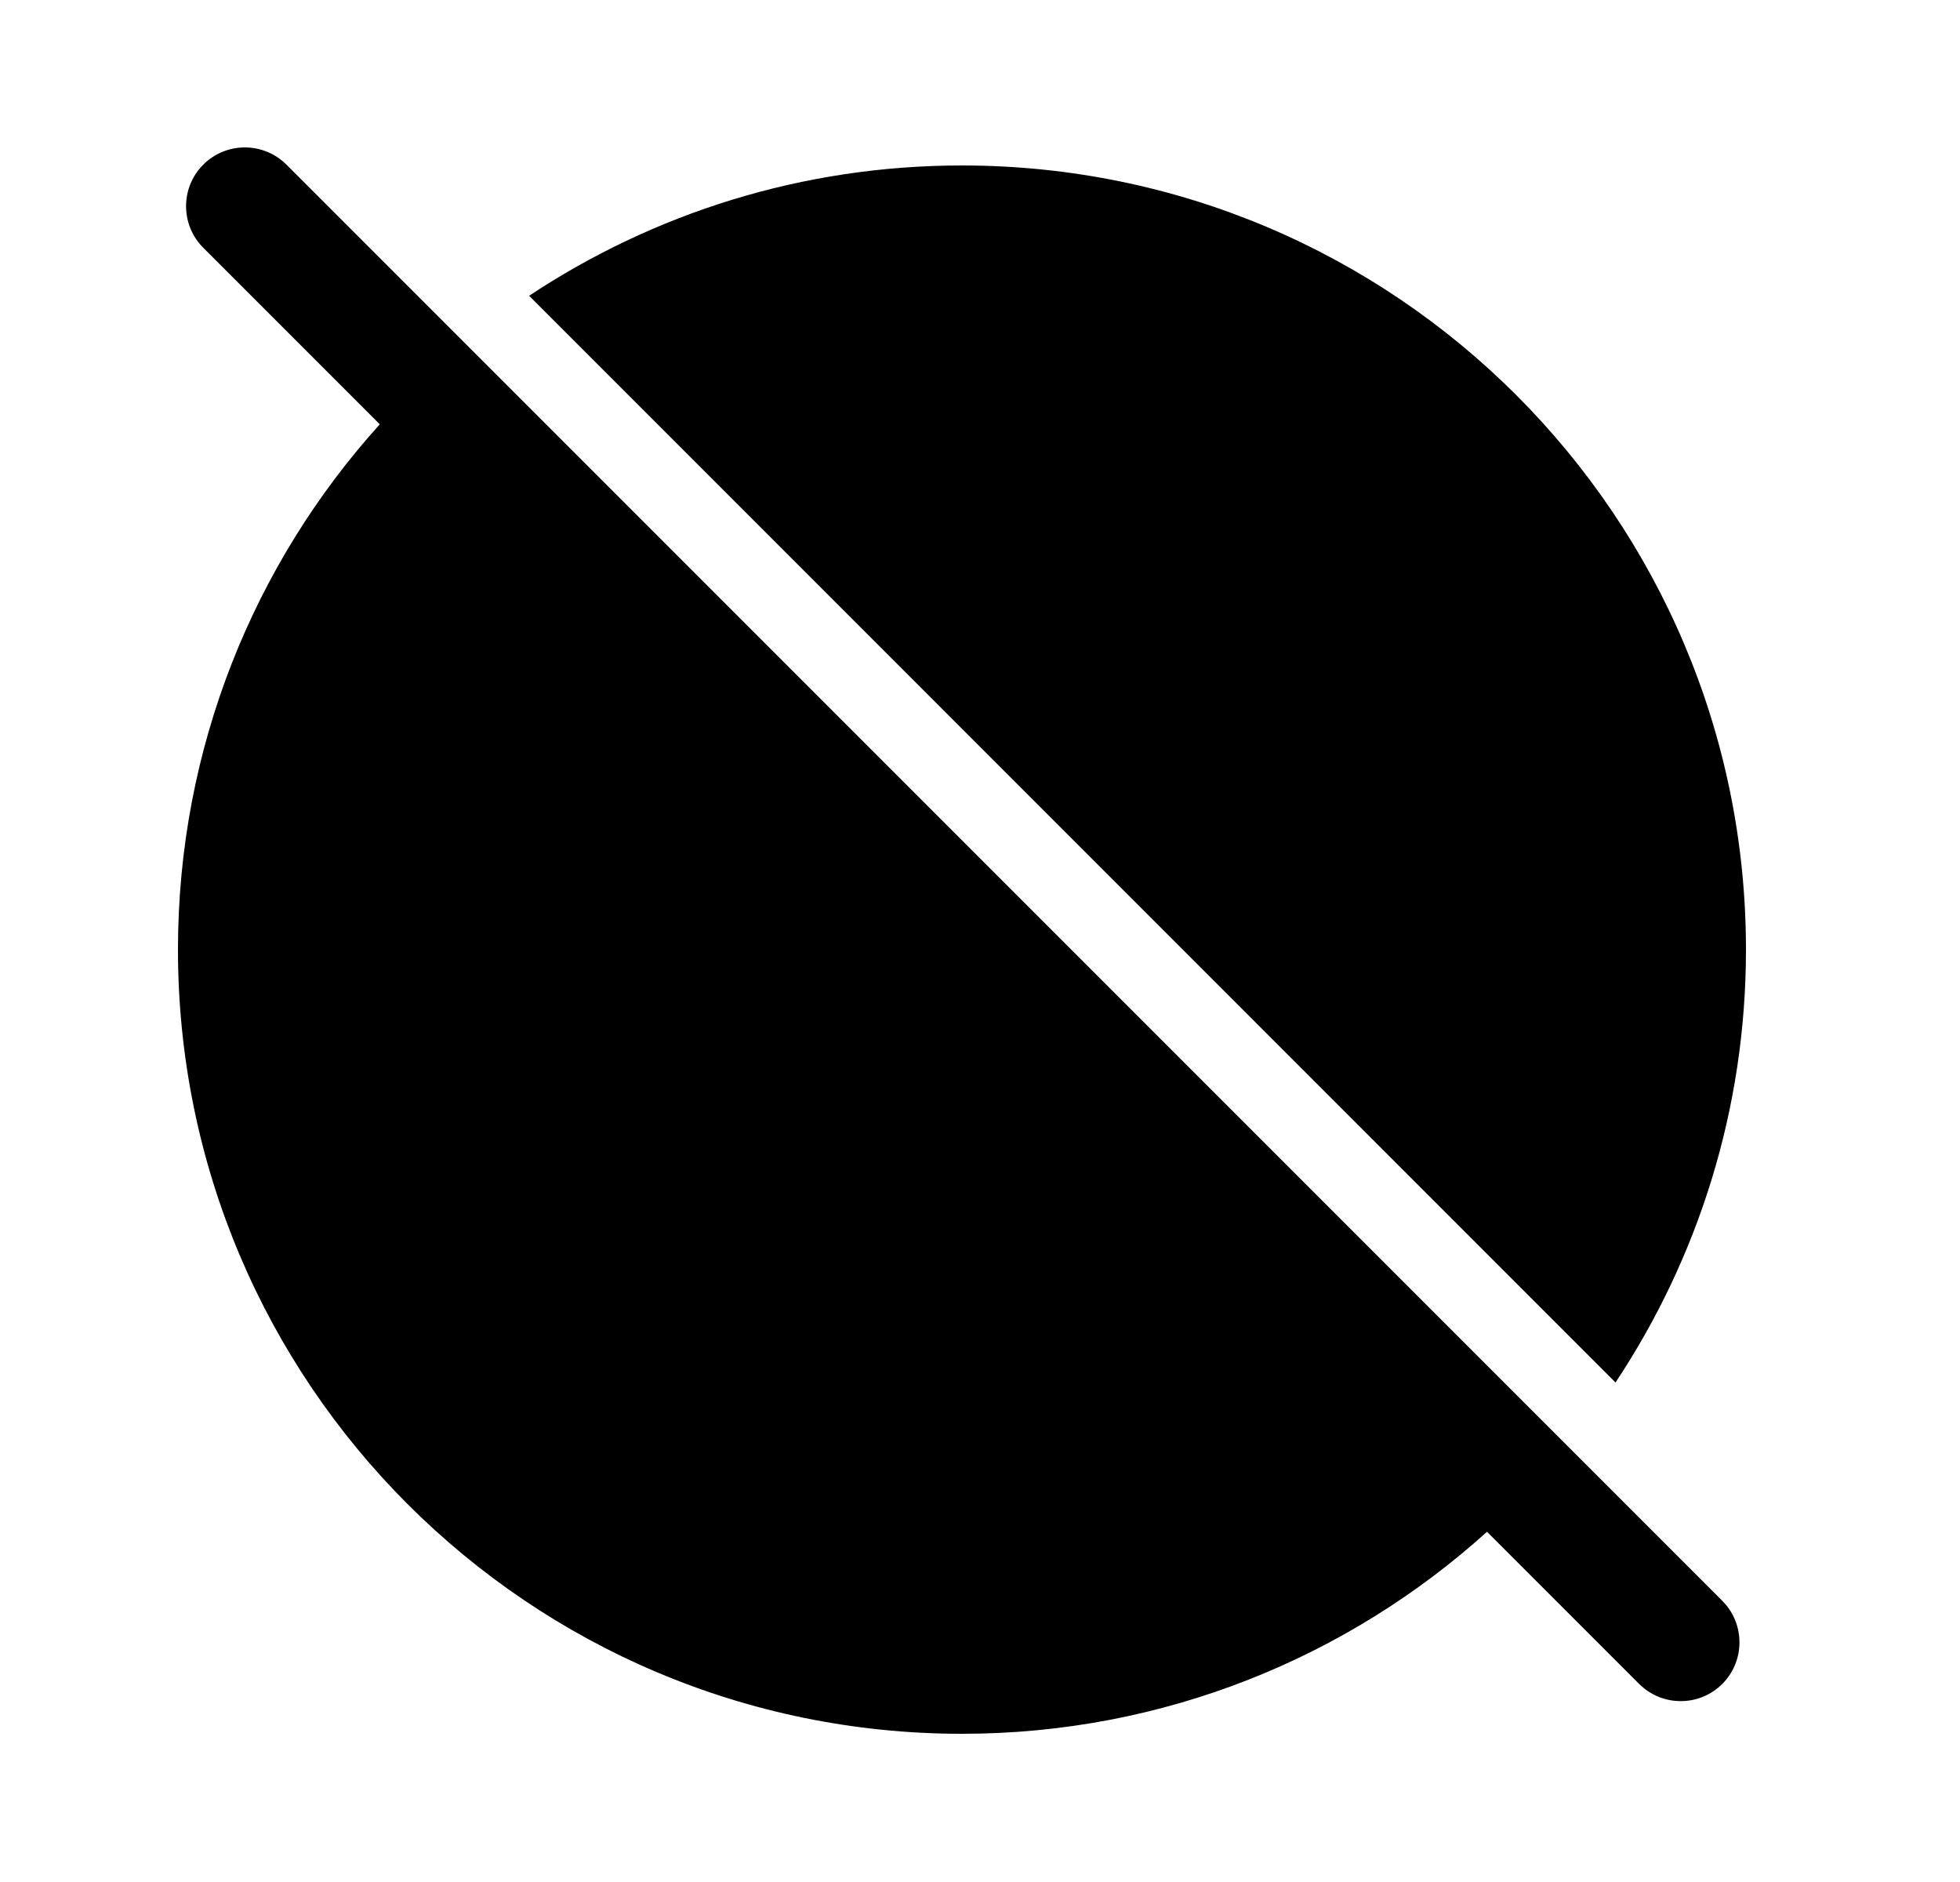 <svg width="25" height="24" viewBox="0 0 25 24" fill="none" xmlns="http://www.w3.org/2000/svg">
<path d="M2.593 2.099C2.886 1.807 3.36 1.807 3.653 2.099L21.968 20.414L22.019 20.47C22.259 20.765 22.242 21.2 21.968 21.474C21.693 21.749 21.258 21.765 20.964 21.525L20.907 21.474L18.967 19.534C17.194 21.134 14.846 22.11 12.27 22.11C6.747 22.11 2.27 17.633 2.27 12.11C2.27 9.534 3.243 7.184 4.844 5.411L2.593 3.16C2.3 2.867 2.3 2.392 2.593 2.099Z" fill="black"/>
<path d="M12.27 2.11C17.792 2.11 22.27 6.587 22.27 12.11C22.27 14.151 21.656 16.048 20.606 17.63L19.52 16.544L7.835 4.858L6.749 3.772C8.331 2.723 10.229 2.11 12.27 2.11Z" fill="black"/>
</svg>
